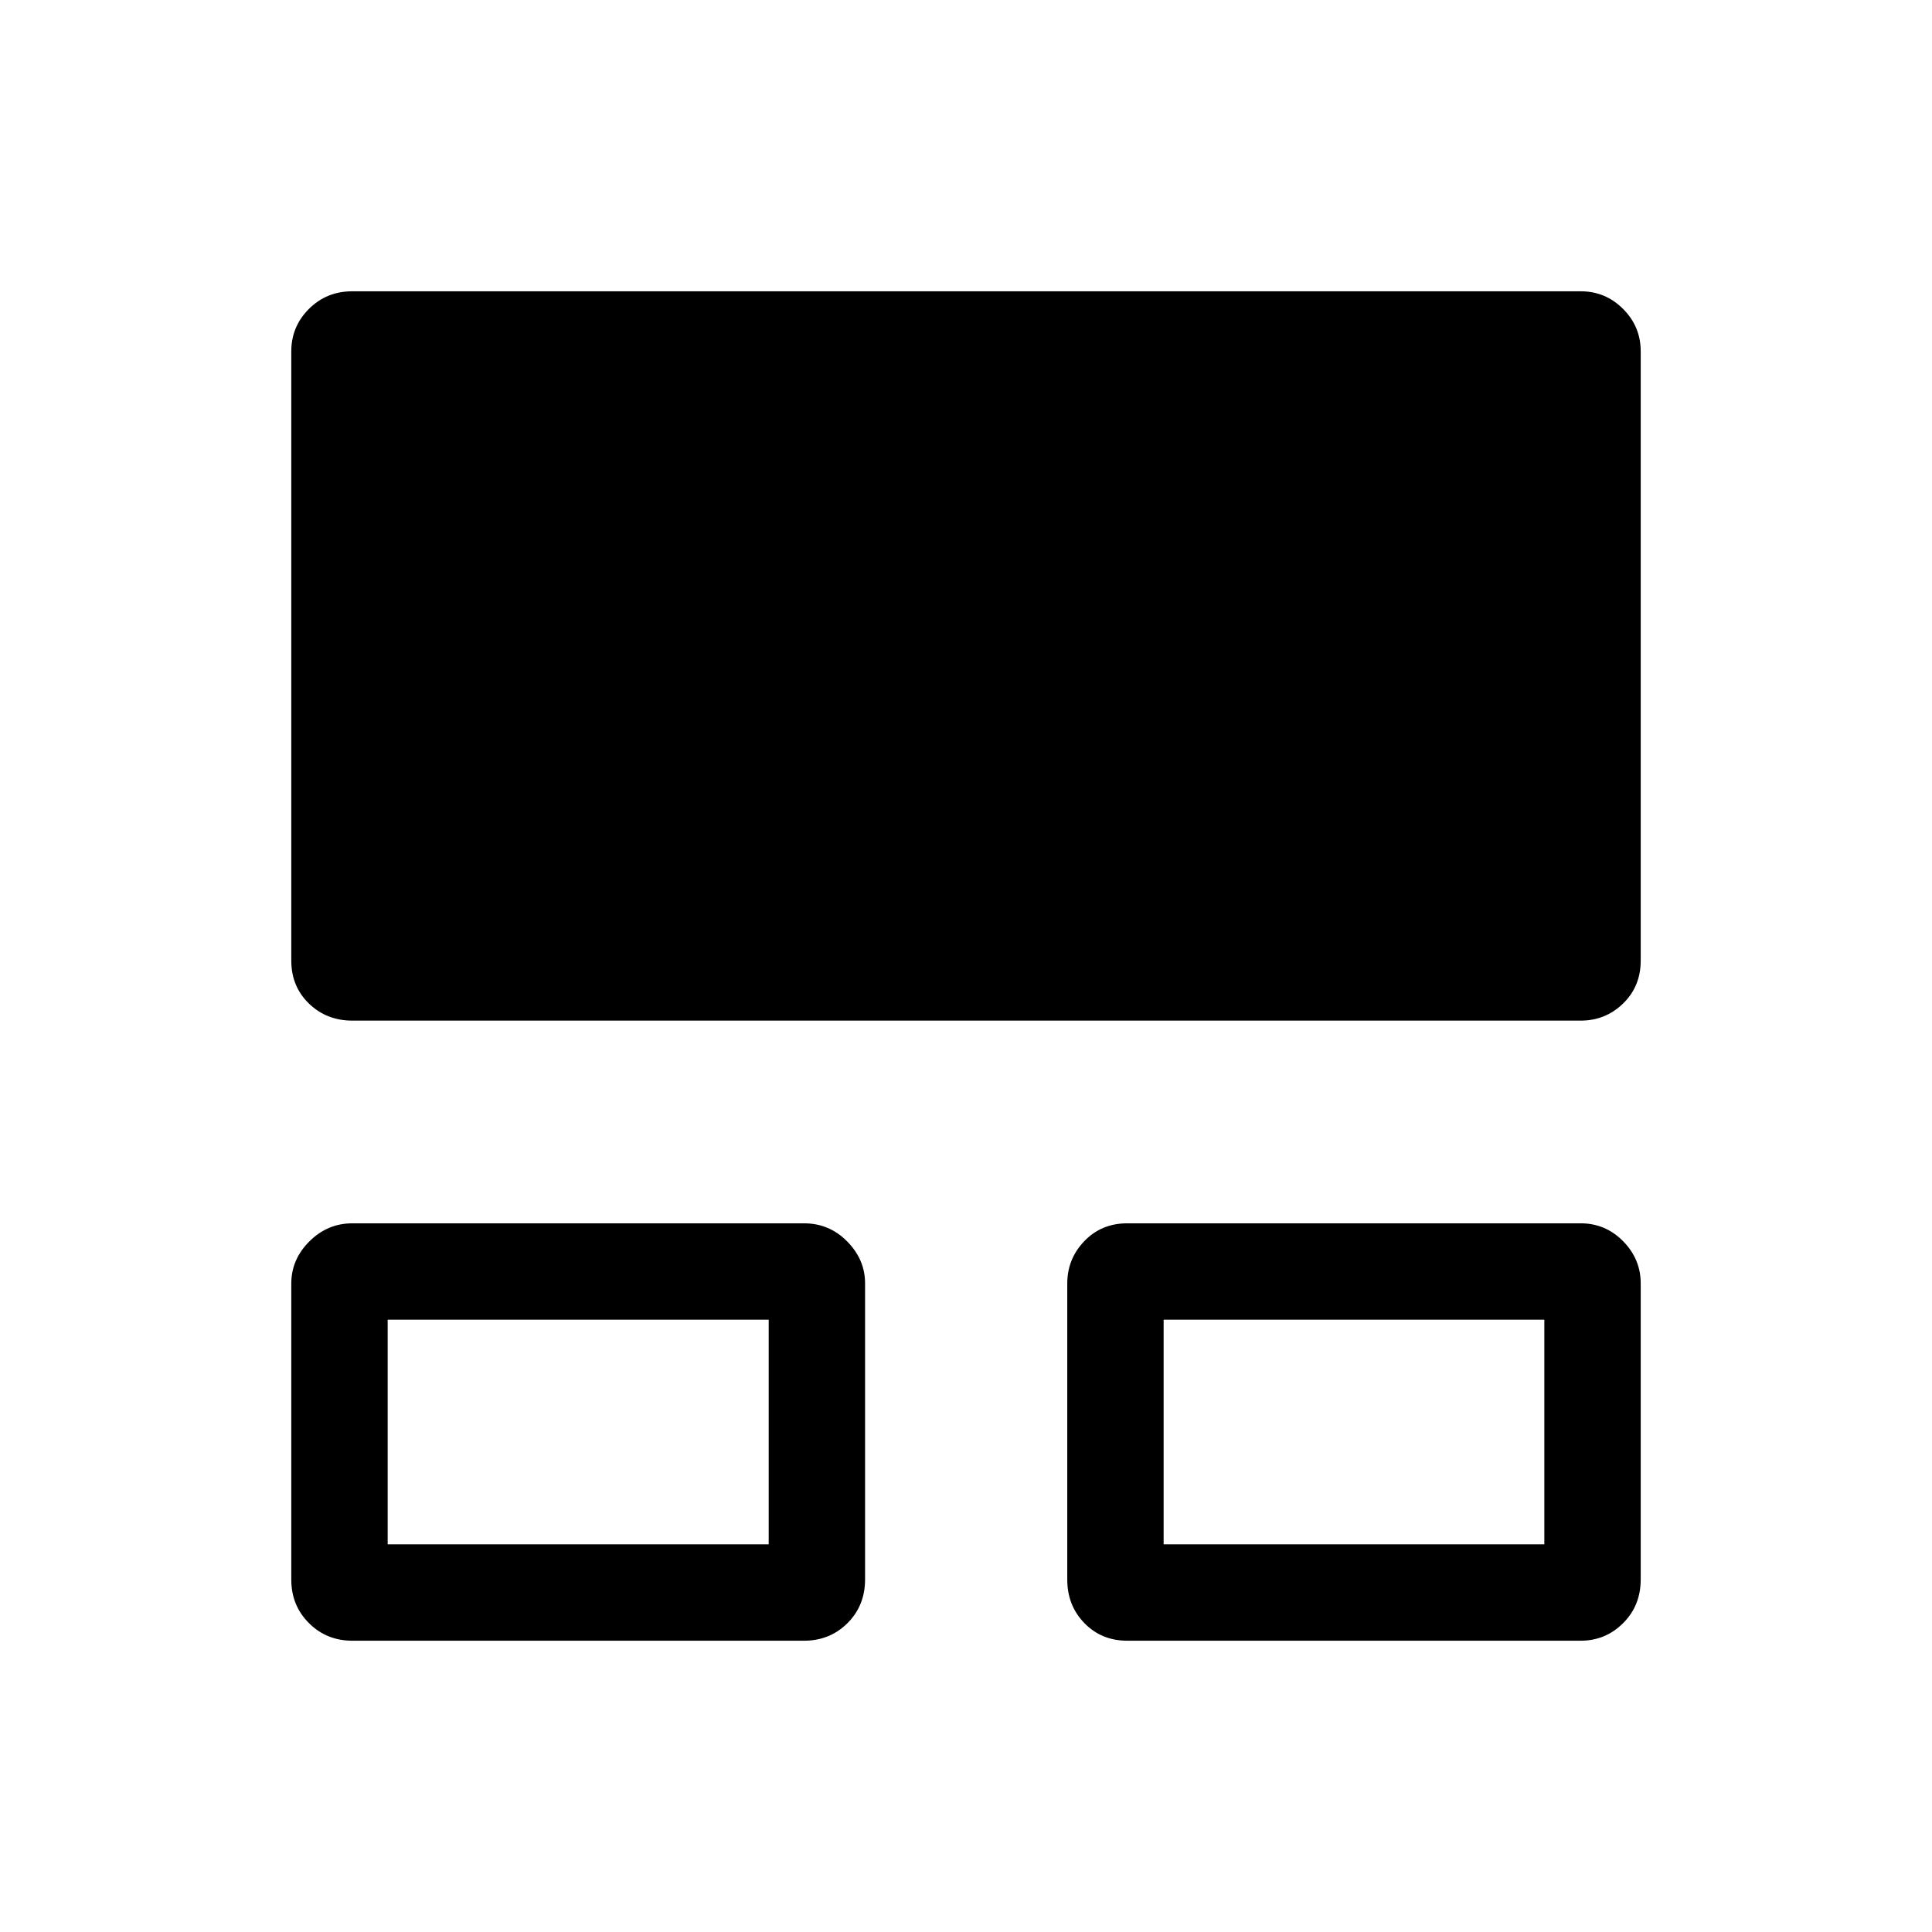 <svg xmlns="http://www.w3.org/2000/svg" height="40" viewBox="0 -960 960 960" width="40"><path d="M144.74-175.1v-147.11q0-12.01 9.01-20.97 9.01-8.96 21.35-8.96h224.39q12.61 0 21.48 9.01 8.88 9 8.88 20.82v147.11q0 13.04-8.76 21.75t-21.6 8.71H175.1q-12.84 0-21.6-8.76-8.76-8.76-8.76-21.6Zm385.58 0v-147.11q0-12.26 8.49-21.1 8.5-8.83 21.34-8.83h225.27q12.32 0 21.08 8.88 8.76 8.88 8.76 20.95v147.11q0 13.04-8.76 21.75t-21.08 8.71H560.15q-12.84 0-21.34-8.76-8.49-8.76-8.49-21.6ZM144.74-482.69v-302.73q0-12.32 8.76-21.08 8.76-8.76 21.6-8.76h610.32q12.32 0 21.08 8.76 8.76 8.76 8.76 21.08v302.73q0 12.84-8.76 21.34-8.76 8.49-21.08 8.49H175.1q-12.84 0-21.6-8.49-8.76-8.5-8.76-21.34Zm47.89 290.06h189.33v-111.63H192.63v111.63Zm385.57 0h189.17v-111.63H578.2v111.63ZM287.47-249.1Zm385.97 0Z"/></svg>